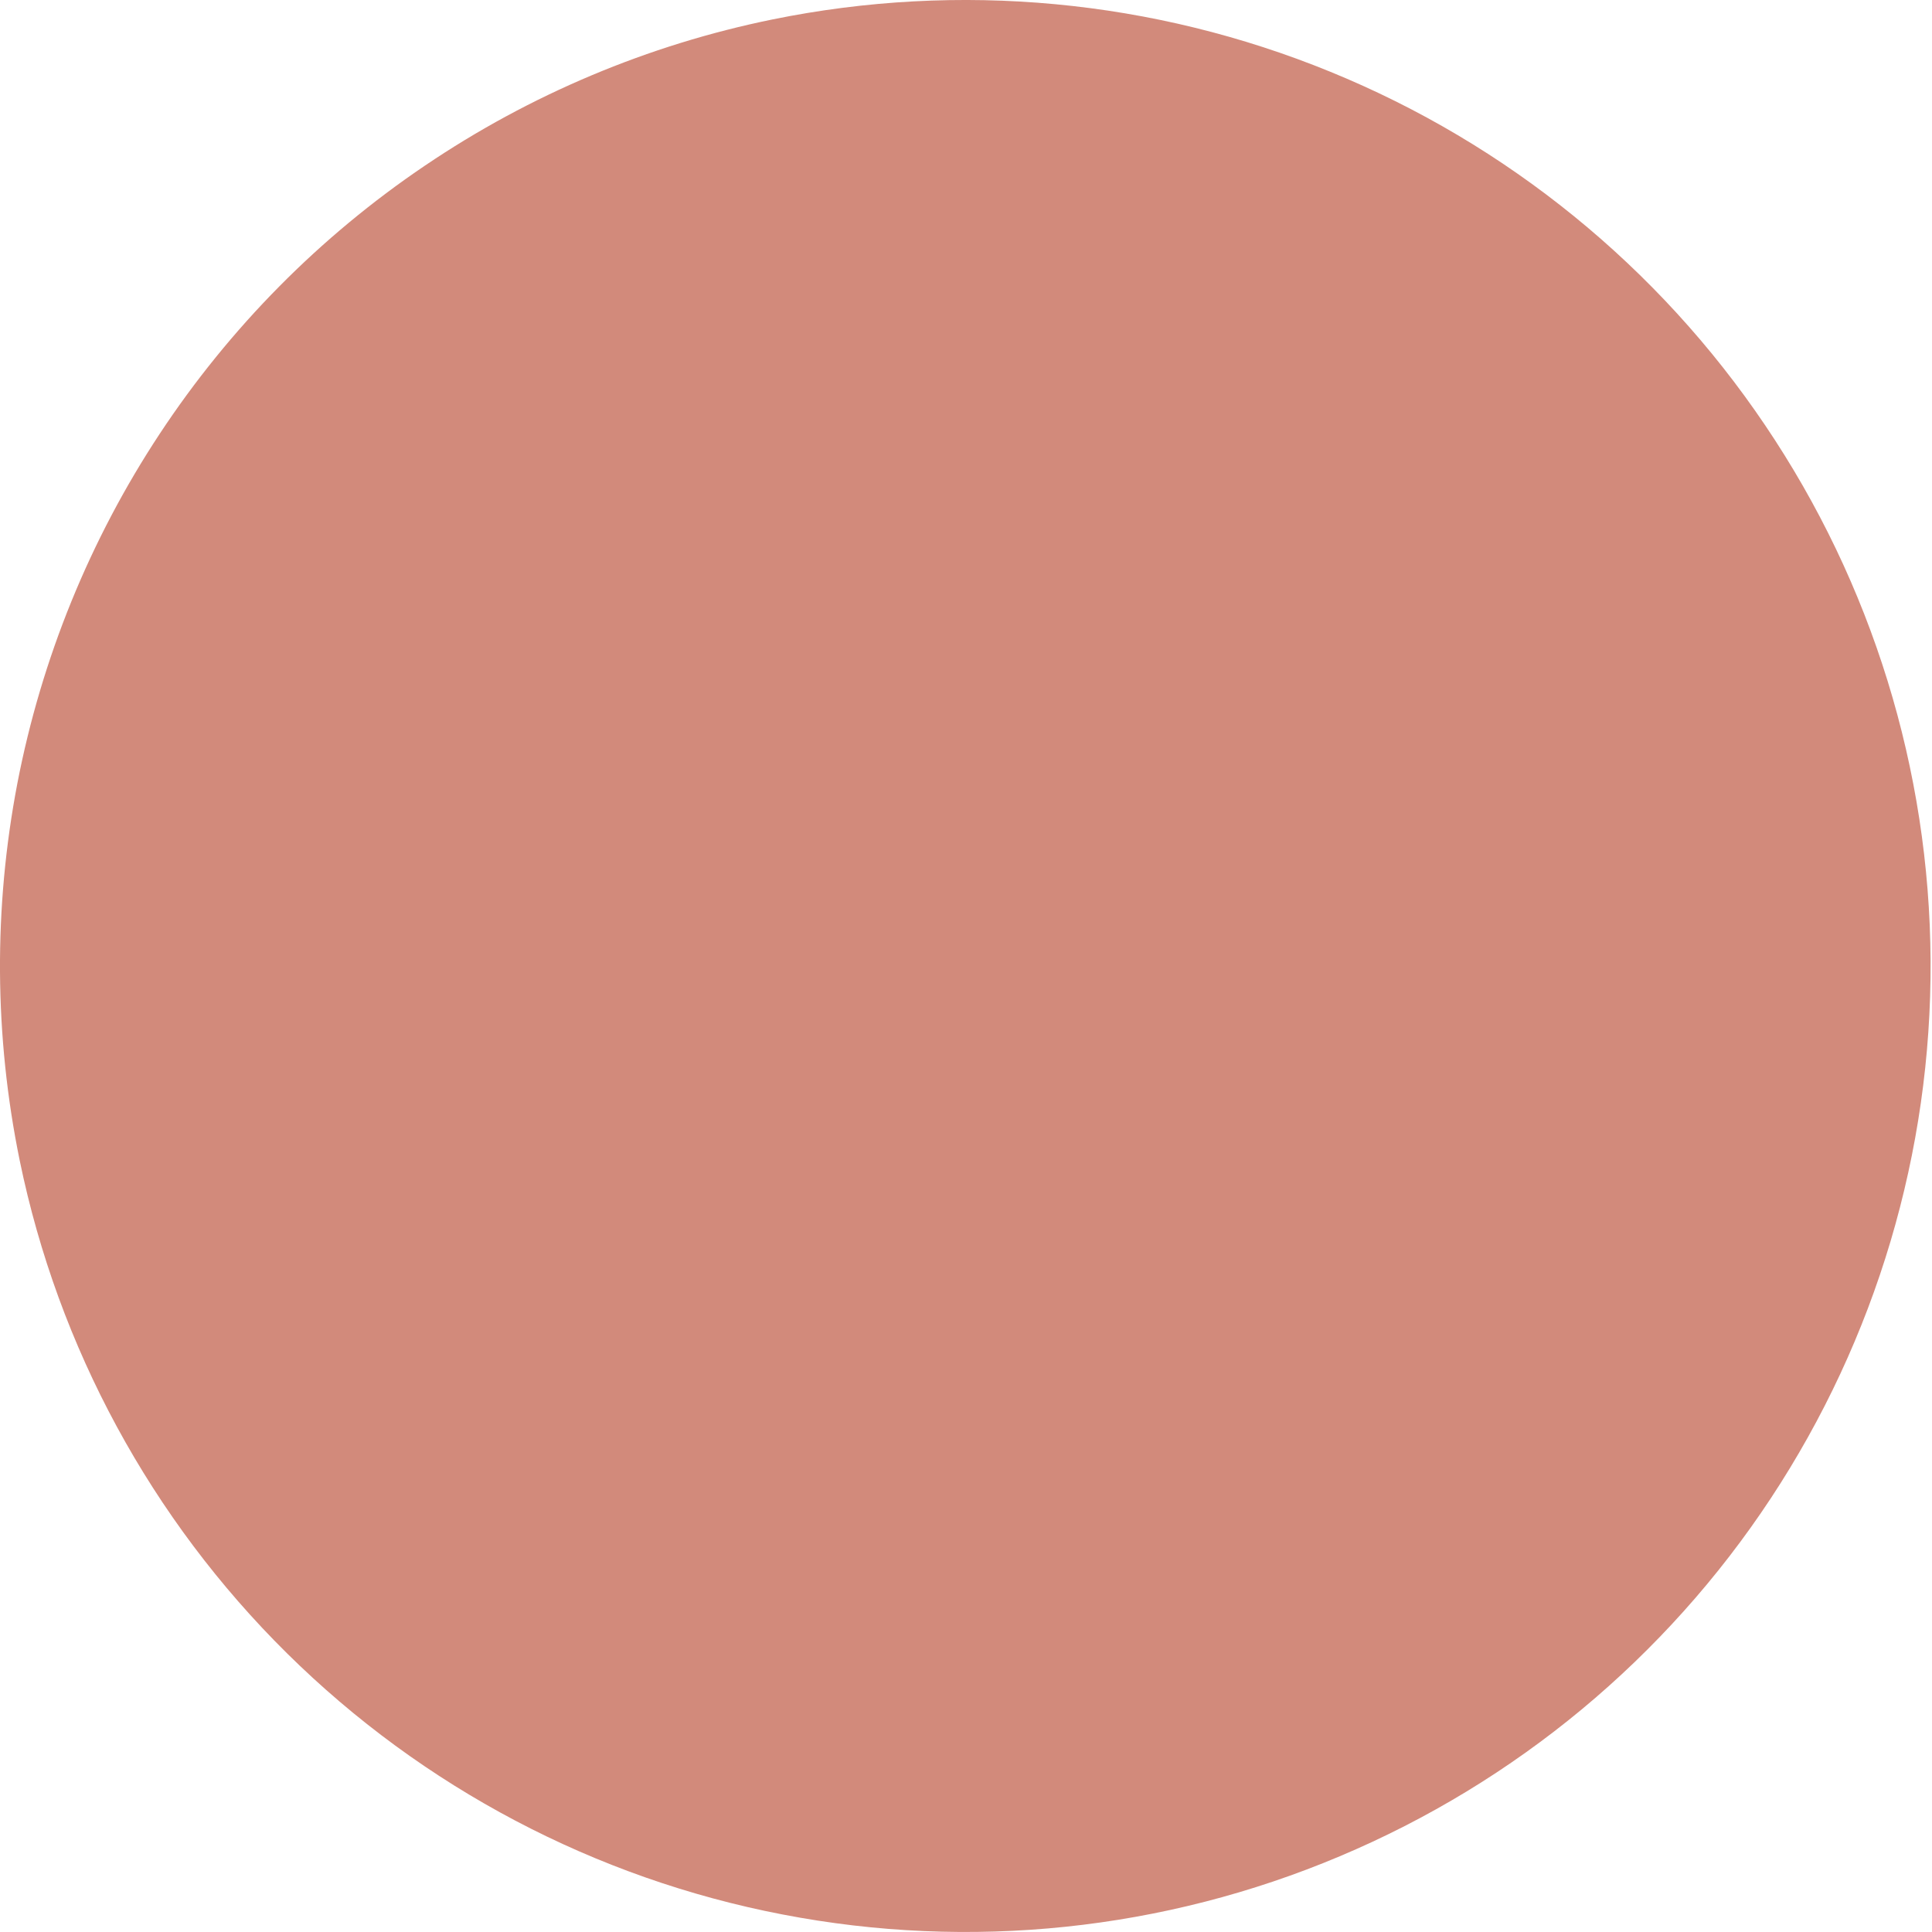 <svg width="15" height="15" viewBox="0 0 15 15" fill="none" xmlns="http://www.w3.org/2000/svg">
<path d="M0.153 9.01C0.452 10.463 1.174 11.794 2.228 12.836C3.282 13.878 4.621 14.584 6.076 14.864C7.531 15.145 9.037 14.988 10.402 14.412C11.768 13.837 12.933 12.87 13.749 11.632C14.565 10.394 14.997 8.943 14.989 7.46C14.981 5.977 14.534 4.53 13.704 3.301C12.875 2.072 11.7 1.117 10.328 0.557C8.956 -0.004 7.449 -0.145 5.997 0.151C5.032 0.348 4.115 0.734 3.299 1.286C2.482 1.838 1.783 2.545 1.24 3.368C0.697 4.191 0.322 5.113 0.135 6.081C-0.051 7.049 -0.045 8.044 0.153 9.01Z" fill="#D28A7B"/>
</svg>
